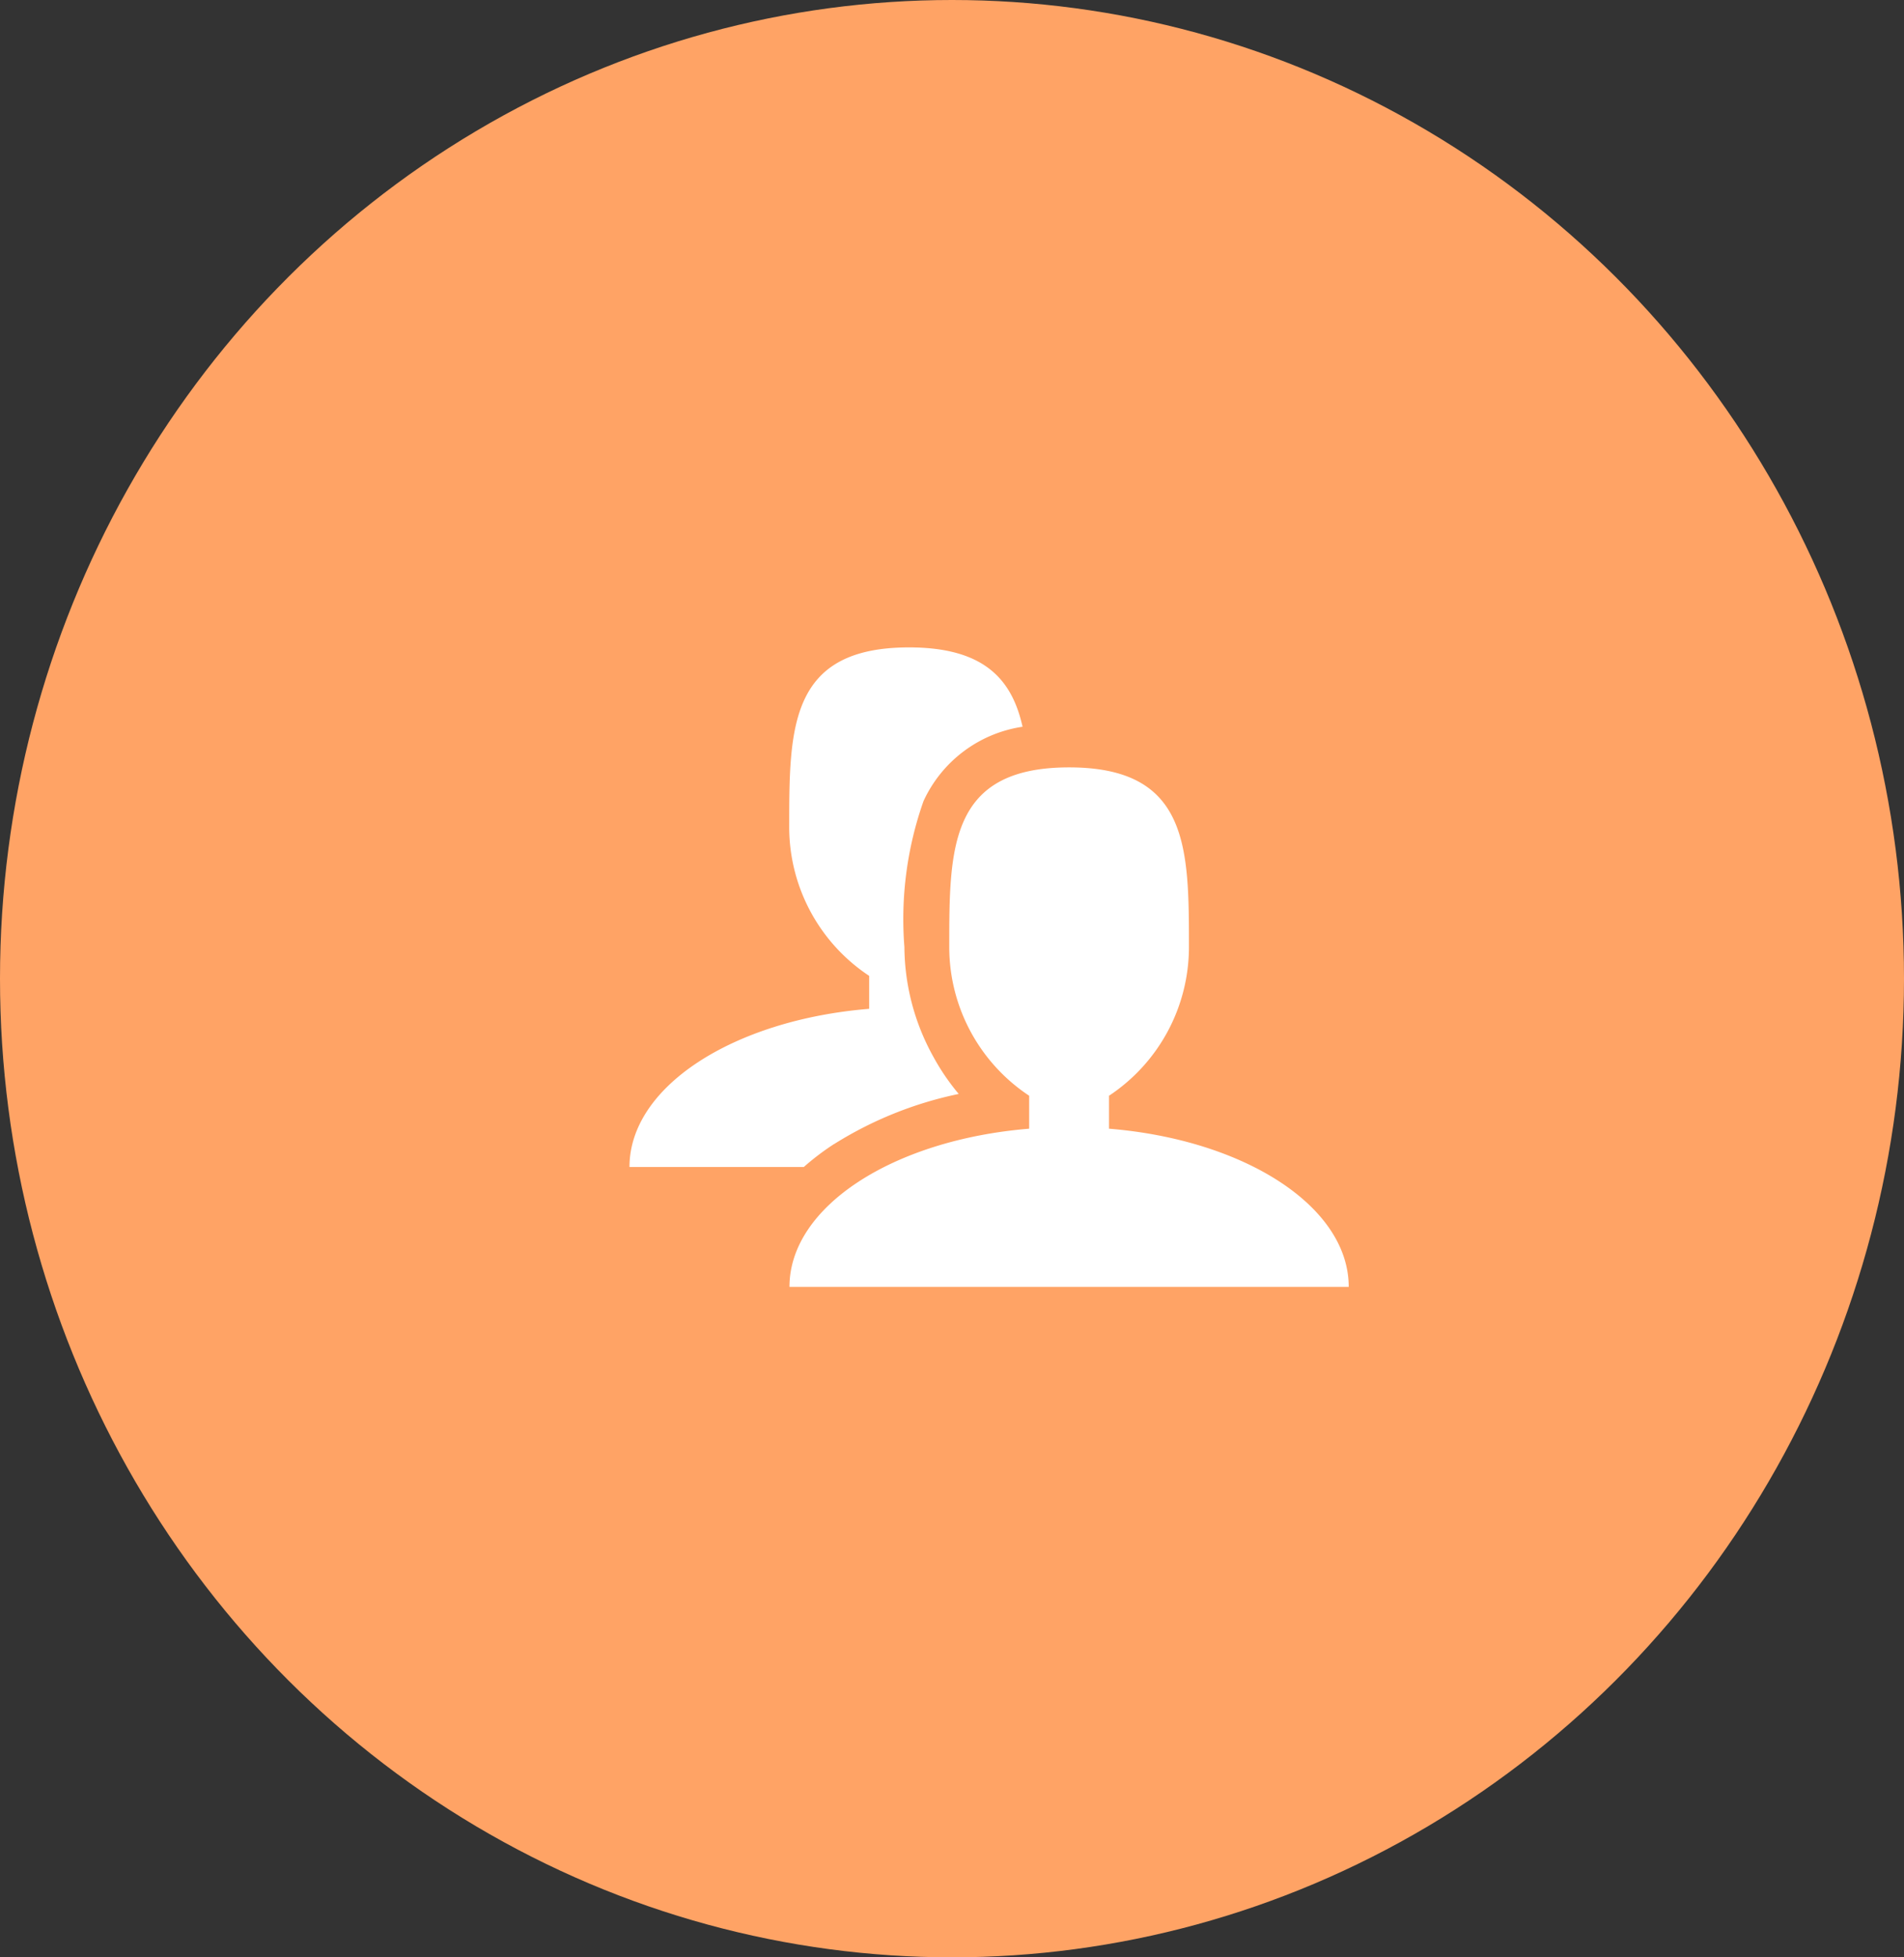 <svg xmlns="http://www.w3.org/2000/svg" width="36" height="37" viewBox="0 0 36 37"><rect x="0" y="0" width="36" height="37" fill="#333333" stroke="none"/><defs><style>.a{fill:#ffa365;}.b{fill:#fff;}</style></defs><g transform="translate(0.122 0)"><ellipse class="a" cx="18" cy="18.5" rx="18" ry="18.5" transform="translate(-0.122 0)"/><path class="b" d="M11.635,14.237v-.623a3.373,3.373,0,0,0,1.511-2.807c0-1.877,0-3.4-2.266-3.4s-2.266,1.522-2.266,3.4a3.373,3.373,0,0,0,1.511,2.807v.623c-2.562.209-4.532,1.468-4.532,2.99H16.167c0-1.522-1.97-2.781-4.532-2.99Zm-5.2.292a7.176,7.176,0,0,1,2.358-.949,4.261,4.261,0,0,1-.478-.7,4.325,4.325,0,0,1-.549-2.076,6.706,6.706,0,0,1,.361-2.759A2.459,2.459,0,0,1,10,6.639c-.2-.9-.731-1.5-2.146-1.5-2.266,0-2.266,1.522-2.266,3.4A3.373,3.373,0,0,0,7.1,11.348v.623c-2.562.209-4.532,1.468-4.532,2.99H5.864A4.838,4.838,0,0,1,6.433,14.529Z" transform="translate(9.212 7.099)"/></g></svg>